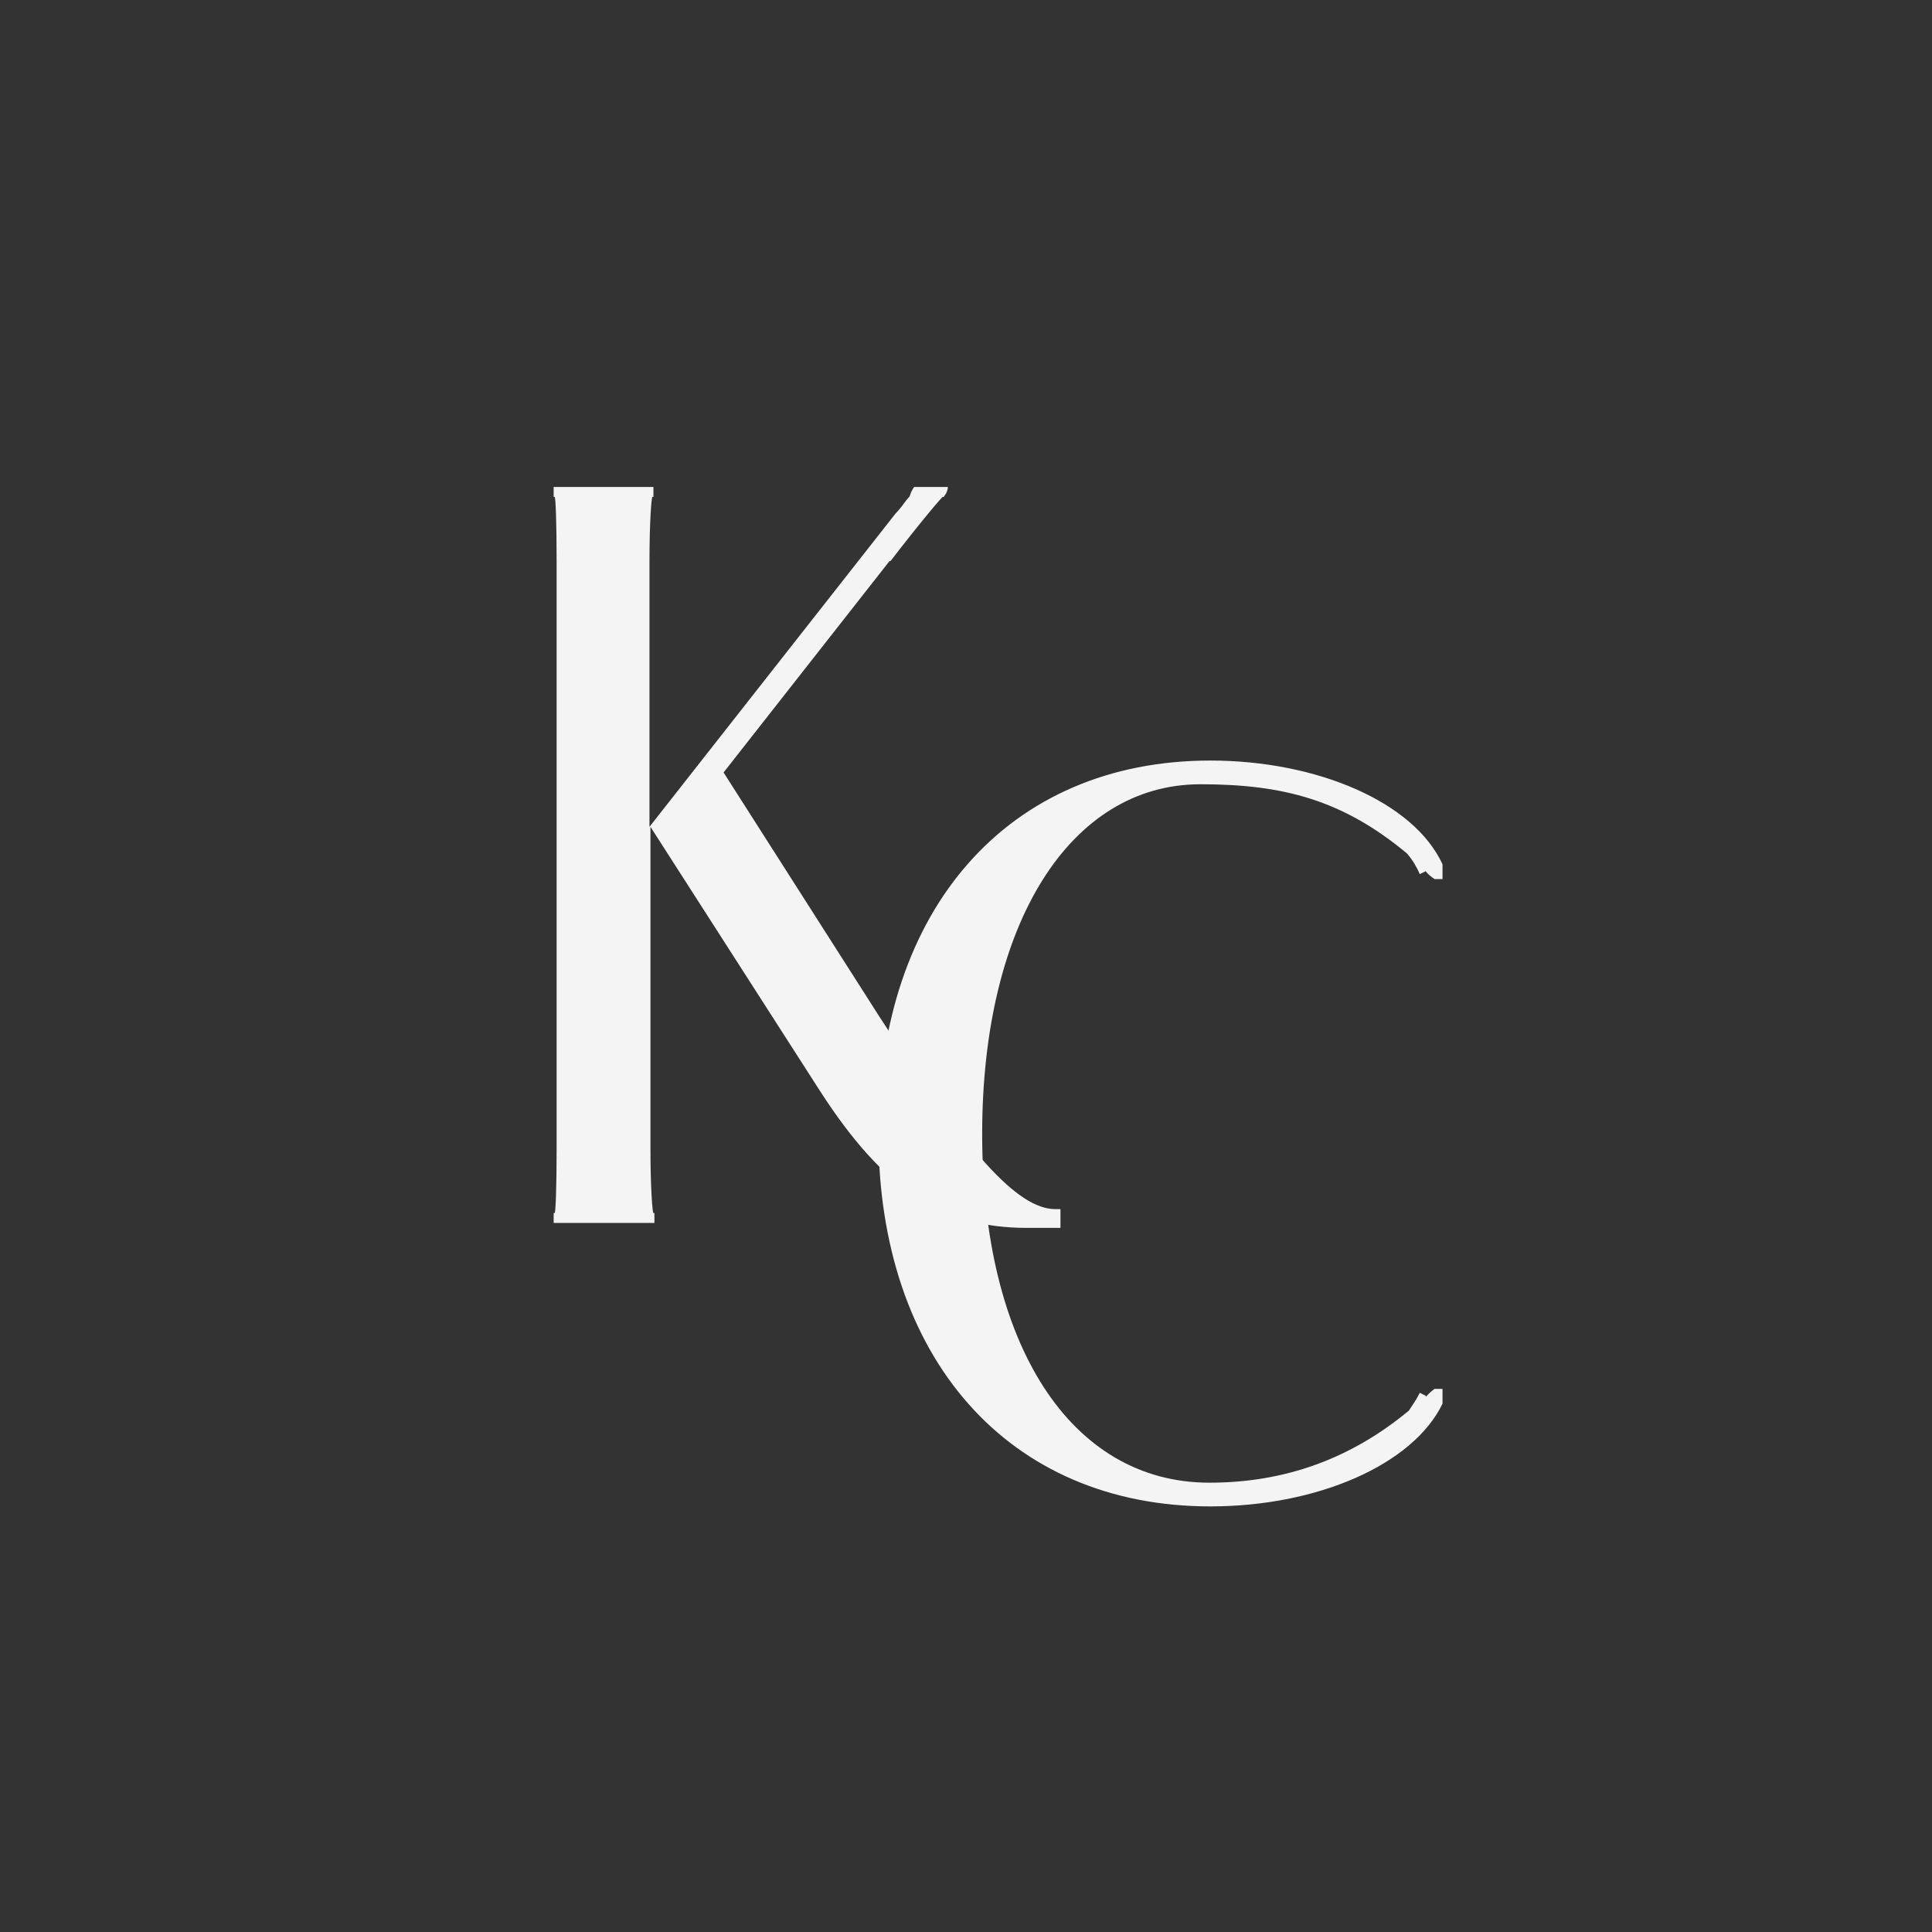 <svg xmlns="http://www.w3.org/2000/svg" xmlns:xlink="http://www.w3.org/1999/xlink" width="500" zoomAndPan="magnify" viewBox="0 0 375 375" height="500" preserveAspectRatio="xMidYMid meet" version="1.0"><rect x="0" y="0" width="375" height="375" fill="#333333" stroke="none"/><defs><g/></defs><g fill="#f4f4f4" fill-opacity="1"><g transform="translate(160.725, 291.434)"><g><path d="M 117.734 -21.859 C 117.156 -21.477 116.391 -20.707 116.008 -20.324 L 116.008 -20.516 L 114.855 -21.094 C 114.281 -19.941 113.516 -18.793 112.746 -17.641 C 101.434 -8.246 88.586 -3.645 74.016 -3.645 C 46.977 -3.645 29.914 -30.68 29.914 -71.332 C 29.914 -112.172 46.977 -139.211 72.289 -139.211 C 88.395 -139.211 99.902 -136.141 112.363 -125.785 C 113.516 -124.445 114.281 -123.102 114.855 -121.762 L 116.008 -122.336 C 116.391 -121.762 117.156 -121.184 117.734 -120.801 L 119.266 -120.801 L 119.266 -123.676 C 113.707 -135.758 94.914 -143.812 74.207 -143.812 C 34.898 -143.812 9.777 -114.855 9.777 -71.332 C 9.777 -27.996 34.898 0.957 74.207 0.957 C 94.914 0.957 113.516 -7.094 119.266 -18.984 L 119.266 -21.859 Z M 117.734 -21.859 "/></g></g></g><g fill="#f4f4f4" fill-opacity="1"><g transform="translate(99.41, 237.374)"><g><path d="M 27.422 -1.918 C 27.227 -1.918 26.844 -6.902 26.844 -14.383 L 26.844 -76.891 L 59.824 -25.504 C 72.098 -6.52 83.41 0.957 99.902 0.957 L 106.422 0.957 L 106.422 -2.684 L 105.461 -2.684 C 98.176 -2.684 88.586 -13.23 71.137 -40.266 L 41.035 -87.438 L 73.246 -128.473 L 73.441 -128.473 C 79.191 -135.949 83.41 -140.934 83.602 -140.934 L 83.793 -140.934 C 83.793 -140.934 83.984 -141.316 84.176 -141.512 C 84.562 -142.277 84.562 -142.66 84.562 -142.852 L 78.043 -142.852 C 77.852 -142.66 77.656 -142.277 77.465 -141.895 C 77.273 -141.316 77.082 -140.934 77.082 -140.934 C 77.082 -140.934 76.699 -140.551 76.125 -139.785 C 75.742 -139.211 74.973 -138.25 74.398 -137.676 L 26.652 -76.891 L 26.652 -128.473 C 26.652 -135.949 27.035 -140.934 27.227 -140.934 L 27.422 -140.934 L 27.422 -142.852 L 8.055 -142.852 L 8.055 -140.934 L 8.246 -140.934 C 8.438 -140.934 8.629 -135.949 8.629 -128.473 L 8.629 -14.383 C 8.629 -6.902 8.438 -1.918 8.246 -1.918 L 8.055 -1.918 L 8.055 0 L 27.613 0 L 27.613 -1.918 Z M 27.422 -1.918 "/></g></g></g></svg>